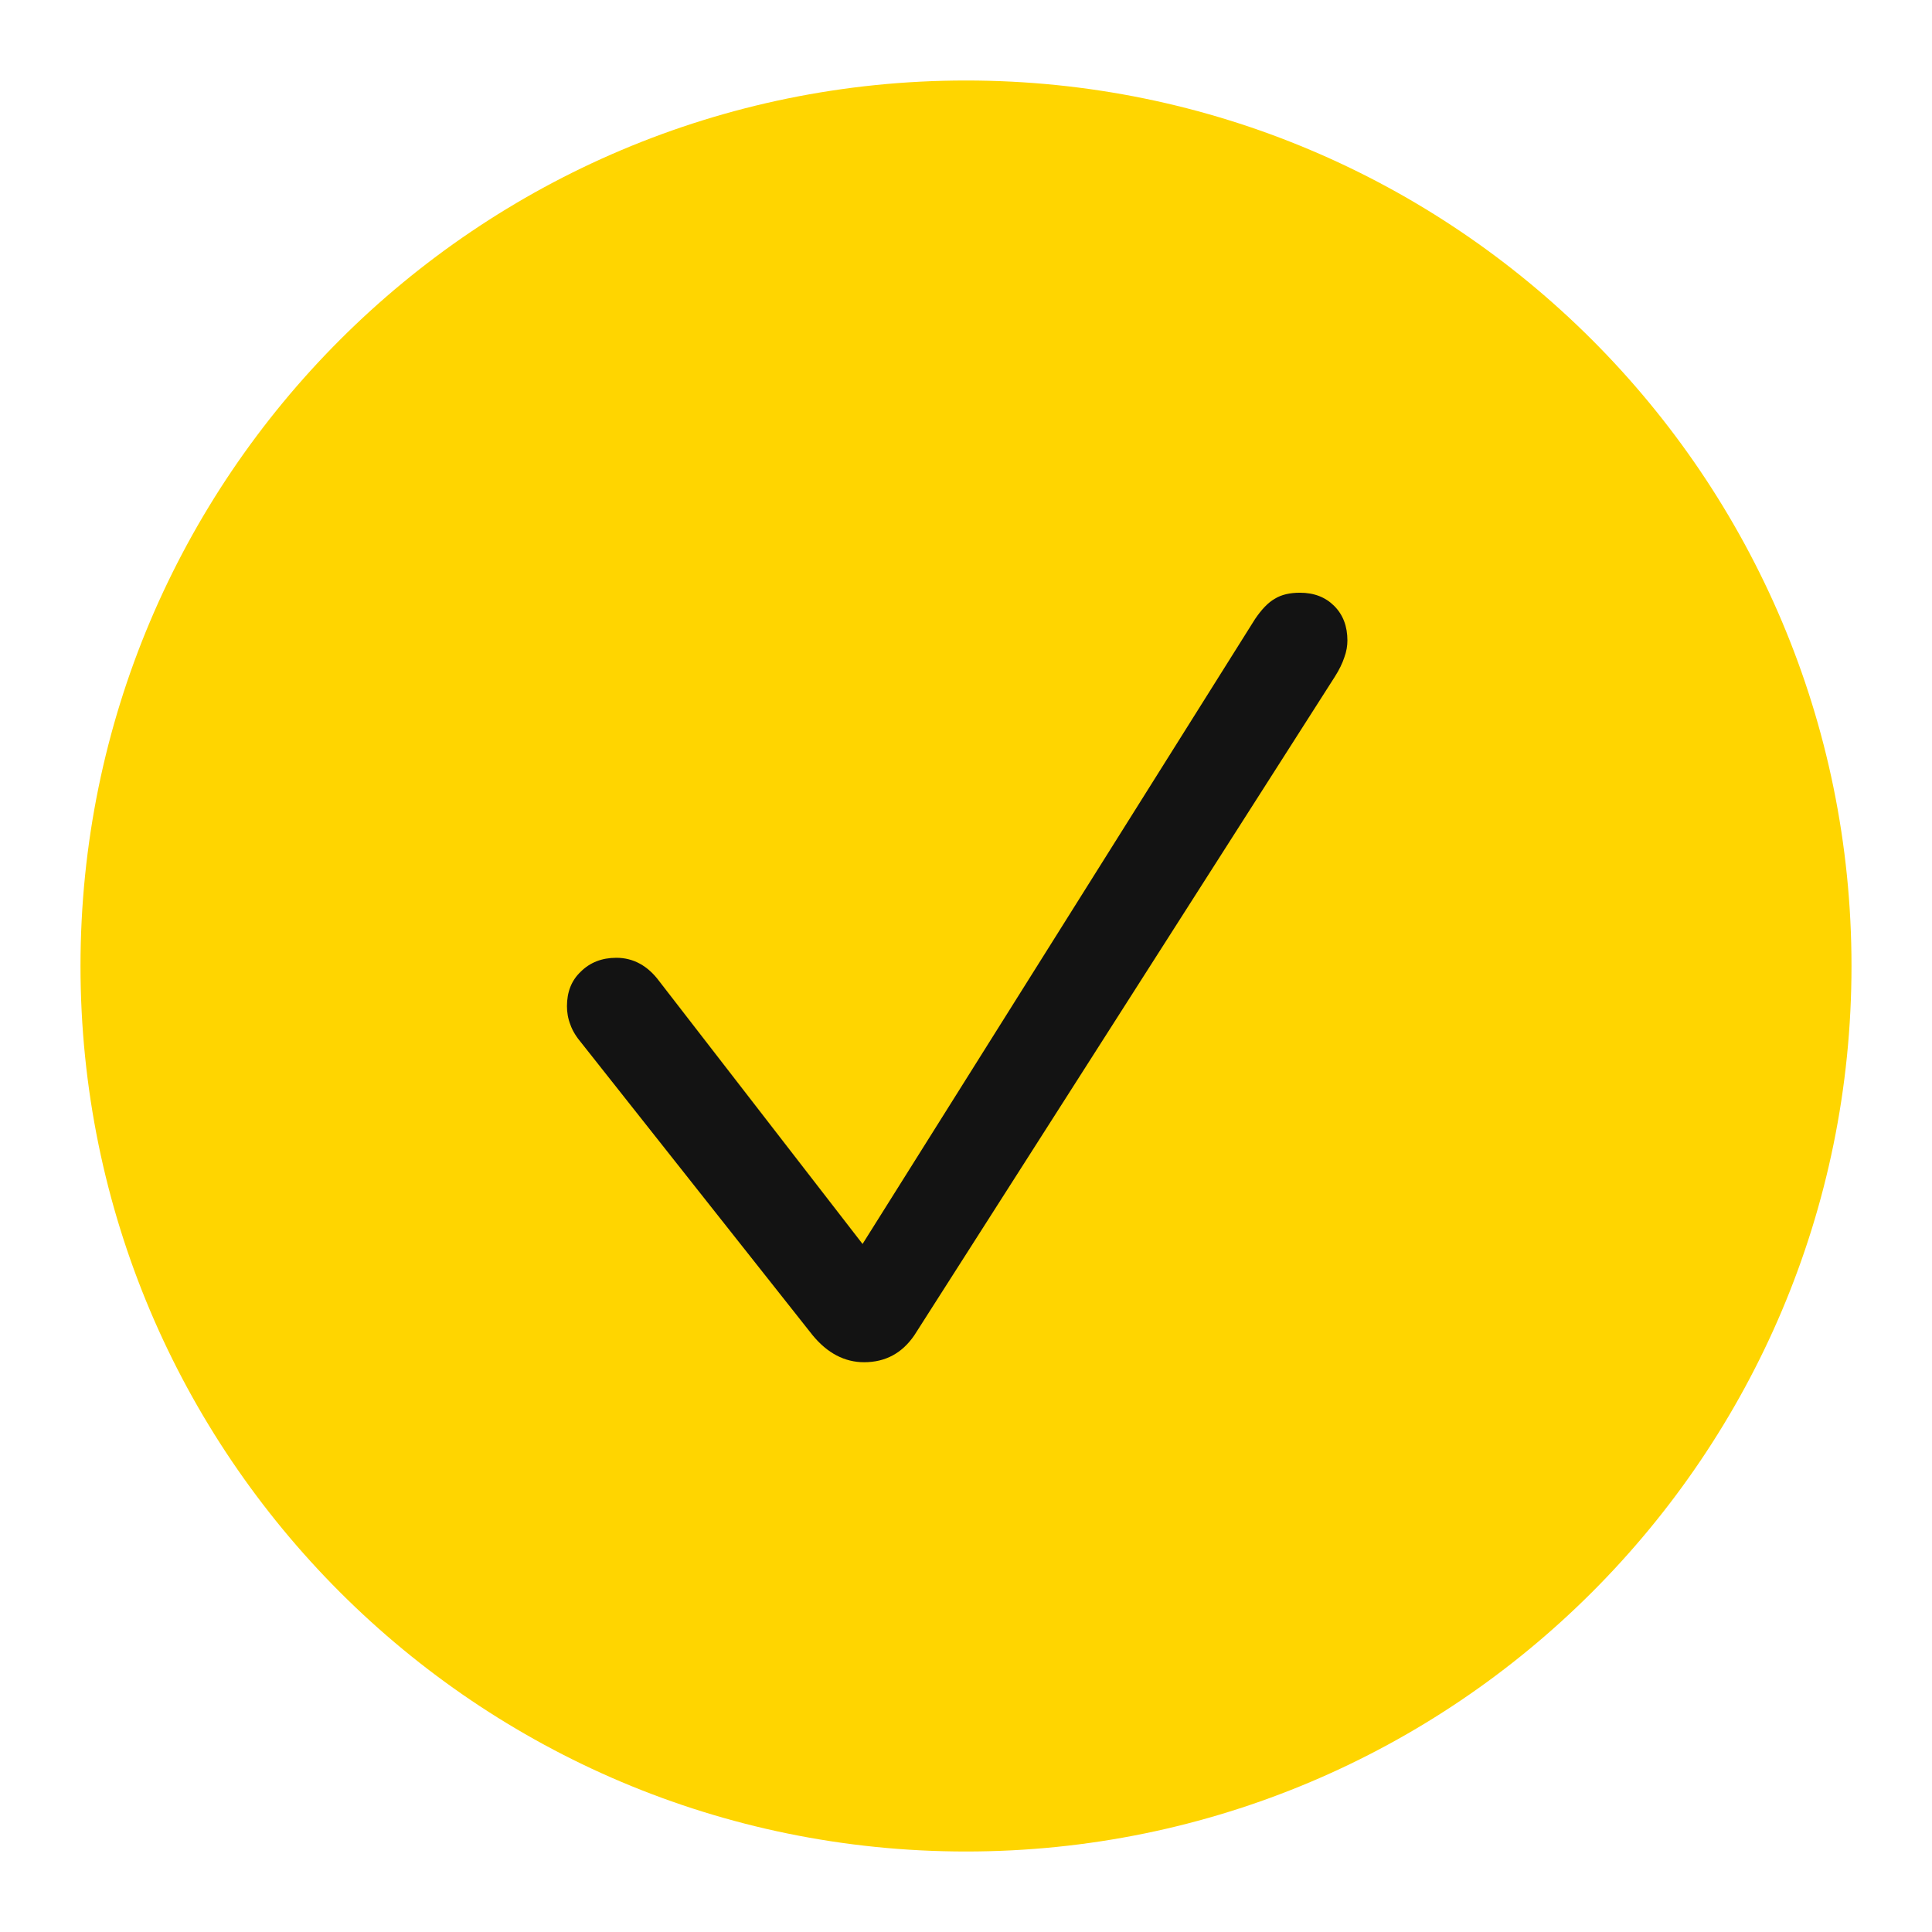 <?xml version="1.0" encoding="UTF-8"?>
<svg xmlns="http://www.w3.org/2000/svg" xmlns:xlink="http://www.w3.org/1999/xlink" width="24pt" height="24pt" viewBox="0 0 24 24" version="1.1">
<defs>
<clipPath id="clip1">
  <path d="M 1 1 L 23 1 L 23 23 L 1 23 Z M 1 1 "/>
</clipPath>
<clipPath id="clip2">
  <path d="M 12 23 C 18.074 23 23 18.074 23 12 C 23 5.926 18.074 1 12 1 C 5.926 1 1 5.926 1 12 C 1 18.074 5.926 23 12 23 Z M 12 23 "/>
</clipPath>
<clipPath id="clip3">
  <path d="M 7 7 L 17 7 L 17 17 L 7 17 Z M 7 7 "/>
</clipPath>
<clipPath id="clip4">
  <path d="M 10.734 16.922 C 11 16.922 11.207 16.809 11.359 16.586 L 16.582 8.406 C 16.637 8.32 16.676 8.238 16.699 8.168 C 16.727 8.094 16.738 8.02 16.738 7.957 C 16.738 7.781 16.684 7.637 16.574 7.527 C 16.465 7.418 16.324 7.363 16.148 7.363 C 16.023 7.363 15.918 7.387 15.836 7.438 C 15.754 7.484 15.672 7.57 15.59 7.691 L 10.715 15.453 L 8.191 12.191 C 8.047 11.996 7.867 11.898 7.656 11.898 C 7.477 11.898 7.328 11.957 7.215 12.07 C 7.098 12.18 7.043 12.324 7.043 12.5 C 7.043 12.574 7.055 12.652 7.086 12.73 C 7.113 12.809 7.164 12.887 7.23 12.965 L 10.094 16.586 C 10.277 16.809 10.492 16.922 10.734 16.922 Z M 10.734 16.922 "/>
</clipPath>
</defs>
<g id="surface1">
<g clip-path="url(#clip1)" clip-rule="nonzero">
<g clip-path="url(#clip2)" clip-rule="evenodd">
<rect x="0" y="0" width="24" height="24" style="fill:rgb(100%,83.53%,0%);fill-opacity:1;stroke:none;"/>
</g>
</g>
<g clip-path="url(#clip3)" clip-rule="nonzero">
<g clip-path="url(#clip4)" clip-rule="nonzero">
<path style=" stroke:none;fill-rule:nonzero;fill:rgb(7.451%,7.451%,7.451%);fill-opacity:1;" d="M 2.043 2.363 L 21.738 2.363 L 21.738 21.922 L 2.043 21.922 Z M 2.043 2.363 "/>
</g>
</g>
</g>
</svg>
